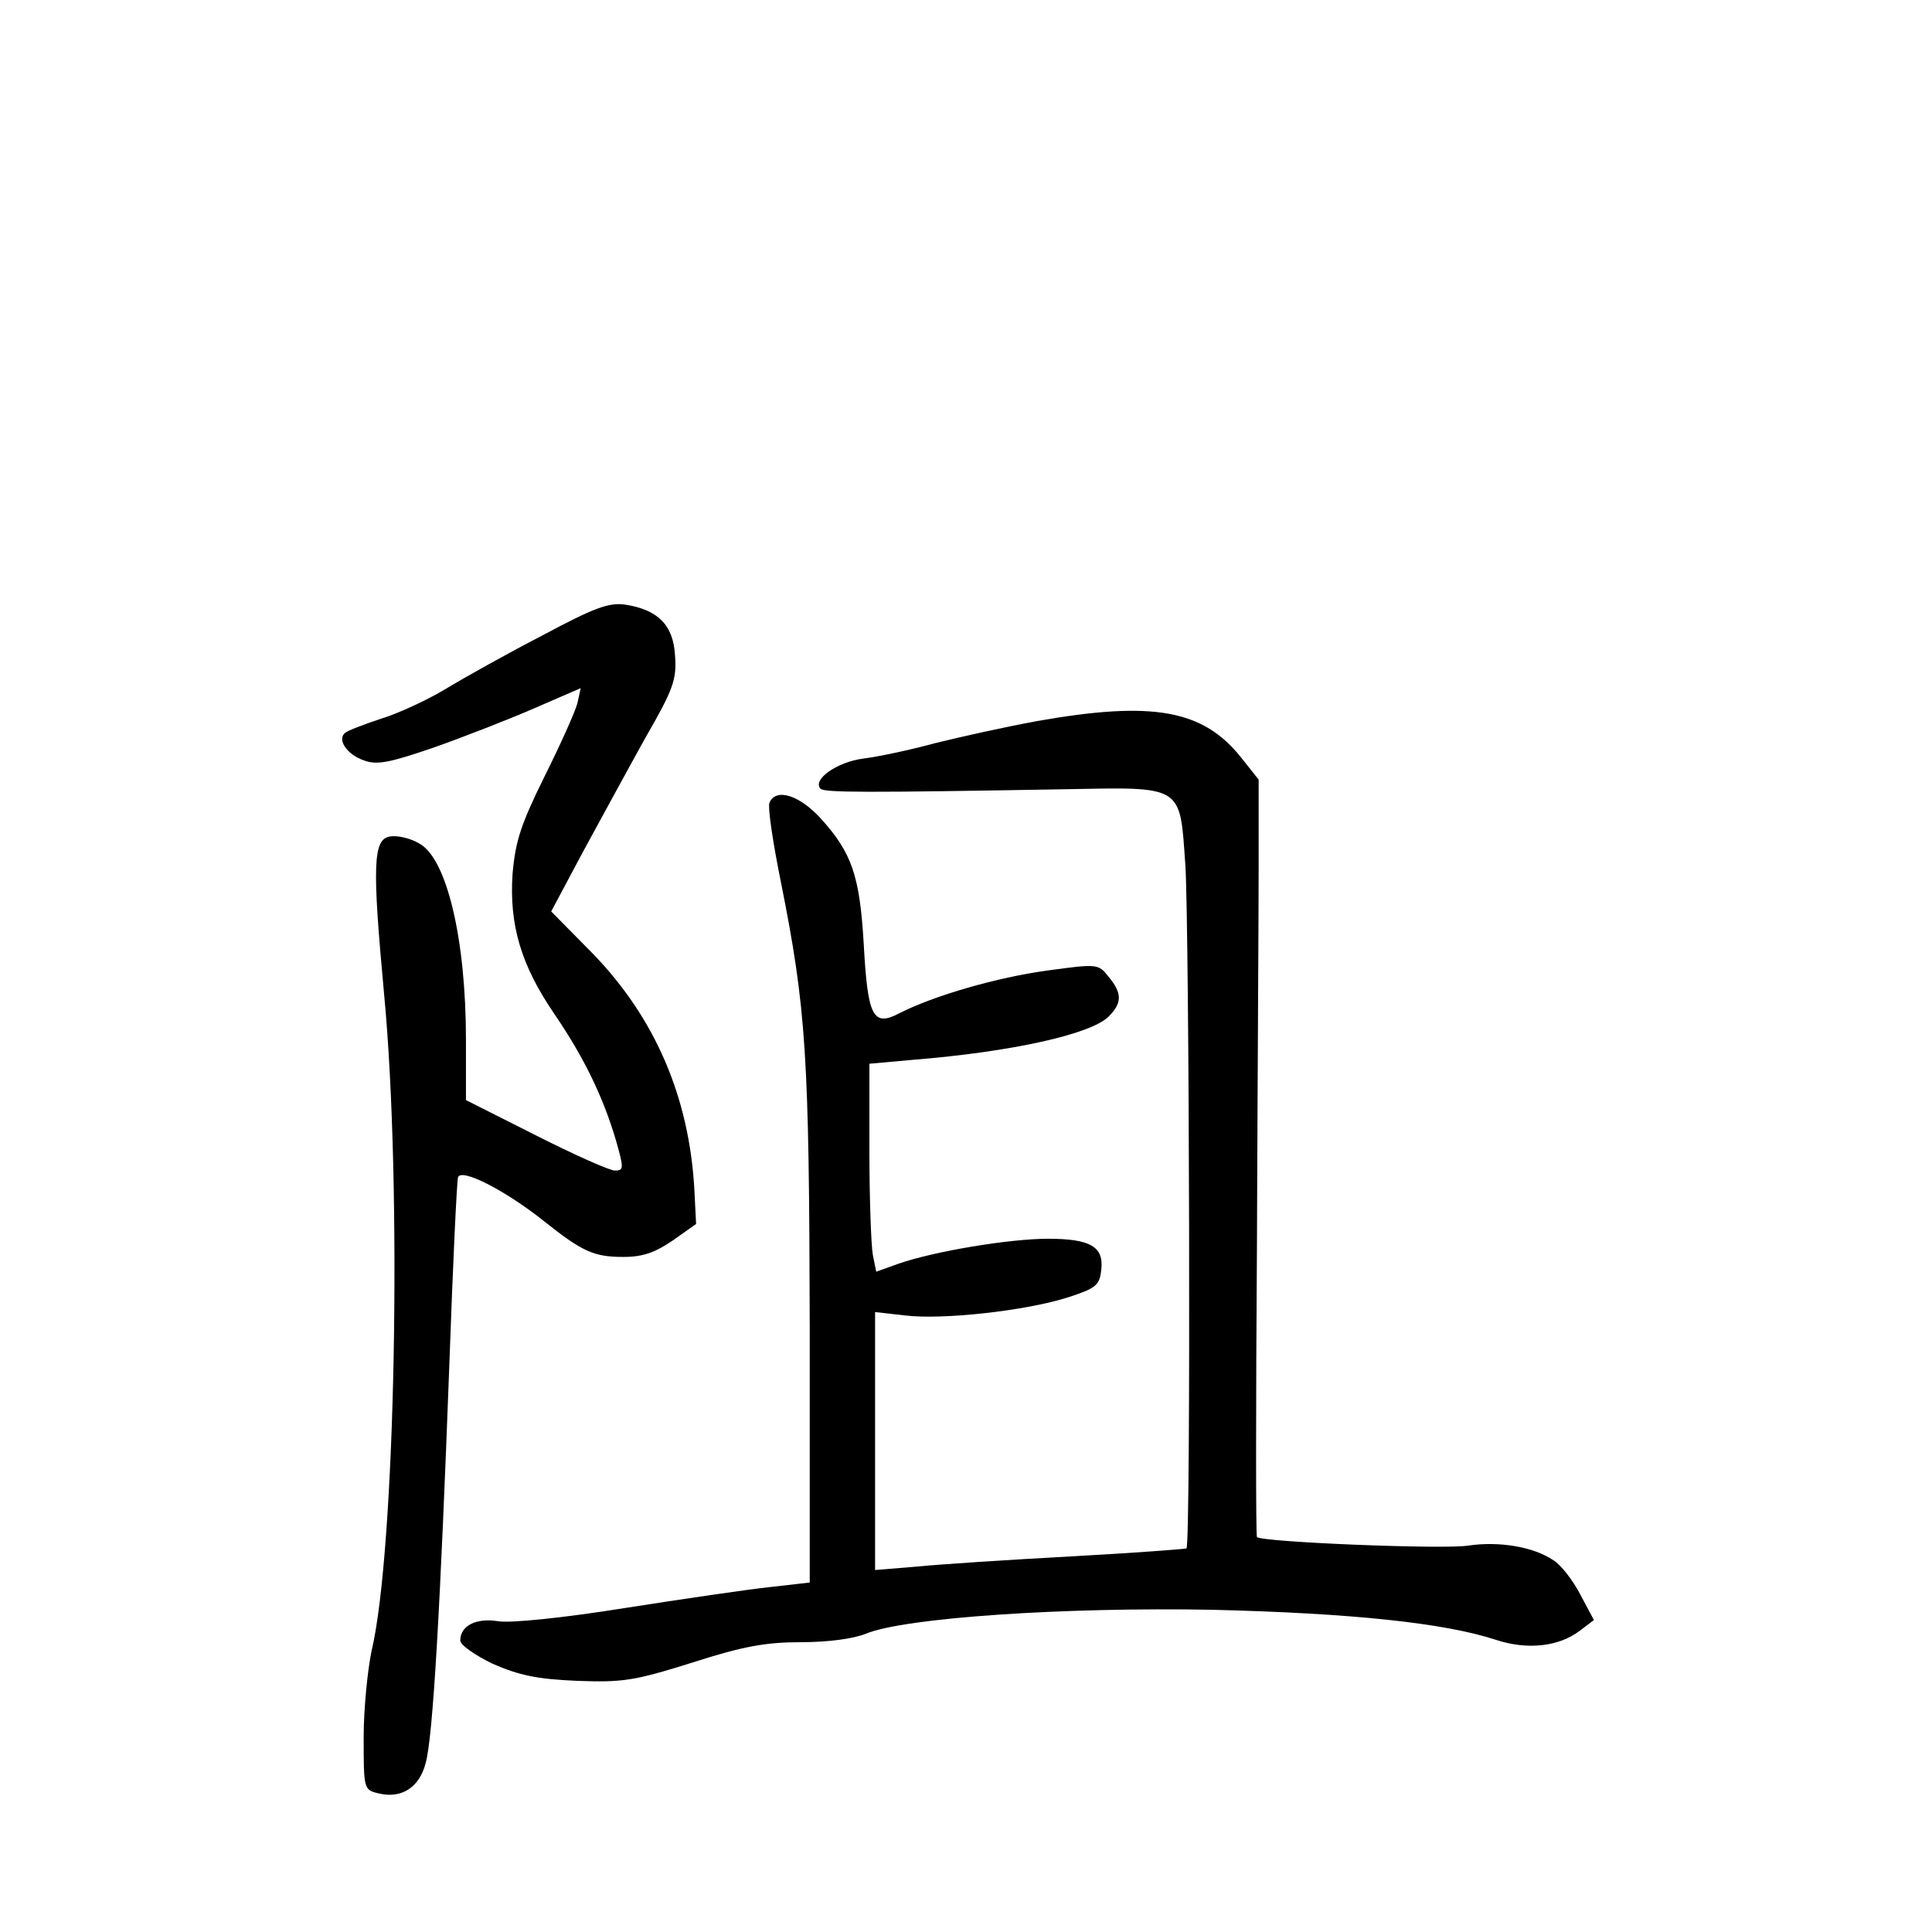 <?xml version="1.0" standalone="no"?>
<!DOCTYPE svg PUBLIC "-//W3C//DTD SVG 20010904//EN"
 "http://www.w3.org/TR/2001/REC-SVG-20010904/DTD/svg10.dtd">
<svg version="1.0" xmlns="http://www.w3.org/2000/svg"
 width="340pt" height="340pt" viewBox="0 0 340 340"
 preserveAspectRatio="xMidYMid meet">
<g transform="translate(0,340) scale(0.1,-0.1)"
fill="#000000" stroke="none">
<path d="M955 2282 c-60 -31 -137 -74 -170 -94 -33 -20 -85 -44 -115 -53 -30
-10 -59 -21 -63 -25 -14 -12 4 -38 33 -48 23 -9 46 -4 122 22 51 18 131 49
177 69 l83 36 -6 -27 c-4 -15 -30 -73 -58 -129 -42 -85 -51 -114 -56 -171 -6
-90 15 -161 74 -247 51 -75 85 -144 108 -222 14 -49 14 -53 -2 -53 -9 0 -72
28 -139 62 l-123 62 0 106 c0 178 -34 321 -83 346 -15 9 -38 14 -50 12 -31 -4
-32 -51 -11 -278 32 -337 20 -978 -22 -1155 -7 -33 -14 -102 -14 -152 0 -91 0
-93 26 -99 40 -10 72 10 83 53 13 45 26 276 42 708 6 171 13 316 15 323 5 17
82 -22 150 -76 69 -55 89 -64 141 -64 35 0 56 8 87 29 l41 29 -3 60 c-9 163
-69 302 -178 415 l-74 75 56 105 c31 57 80 147 110 201 49 85 55 102 52 144
-3 54 -30 81 -88 90 -29 4 -55 -6 -145 -54z"/>
<path d="M1825 2131 c-55 -10 -136 -28 -180 -39 -44 -12 -101 -24 -126 -27
-46 -6 -90 -37 -75 -53 7 -7 81 -7 426 -1 214 4 206 9 216 -133 7 -105 10
-1196 2 -1203 -2 -1 -93 -8 -203 -14 -110 -6 -233 -14 -272 -18 l-73 -6 0 227
0 227 53 -6 c65 -8 212 8 287 32 49 16 55 21 58 48 5 41 -19 55 -94 55 -67 0
-200 -22 -263 -44 l-39 -14 -6 30 c-3 17 -6 99 -6 183 l0 153 78 7 c173 14
312 45 343 76 24 24 24 41 0 70 -18 23 -20 23 -108 11 -88 -12 -199 -44 -260
-75 -47 -25 -56 -6 -63 122 -7 120 -21 160 -75 220 -38 42 -80 55 -91 28 -3
-8 6 -69 20 -138 45 -225 50 -307 51 -784 l0 -450 -70 -8 c-38 -4 -154 -21
-256 -37 -106 -17 -202 -27 -223 -23 -38 6 -66 -8 -66 -34 0 -8 26 -26 57 -41
46 -20 77 -27 148 -30 81 -3 101 0 203 32 90 29 130 36 192 36 47 0 92 6 114
15 68 28 348 47 611 42 243 -6 407 -23 498 -53 55 -18 110 -12 147 16 l25 19
-24 45 c-13 25 -34 52 -47 60 -35 24 -96 34 -150 26 -42 -7 -363 6 -372 15 -2
2 -2 232 0 511 1 280 3 579 3 666 l0 156 -31 39 c-67 84 -155 100 -359 64z"/>
</g>
</svg>
